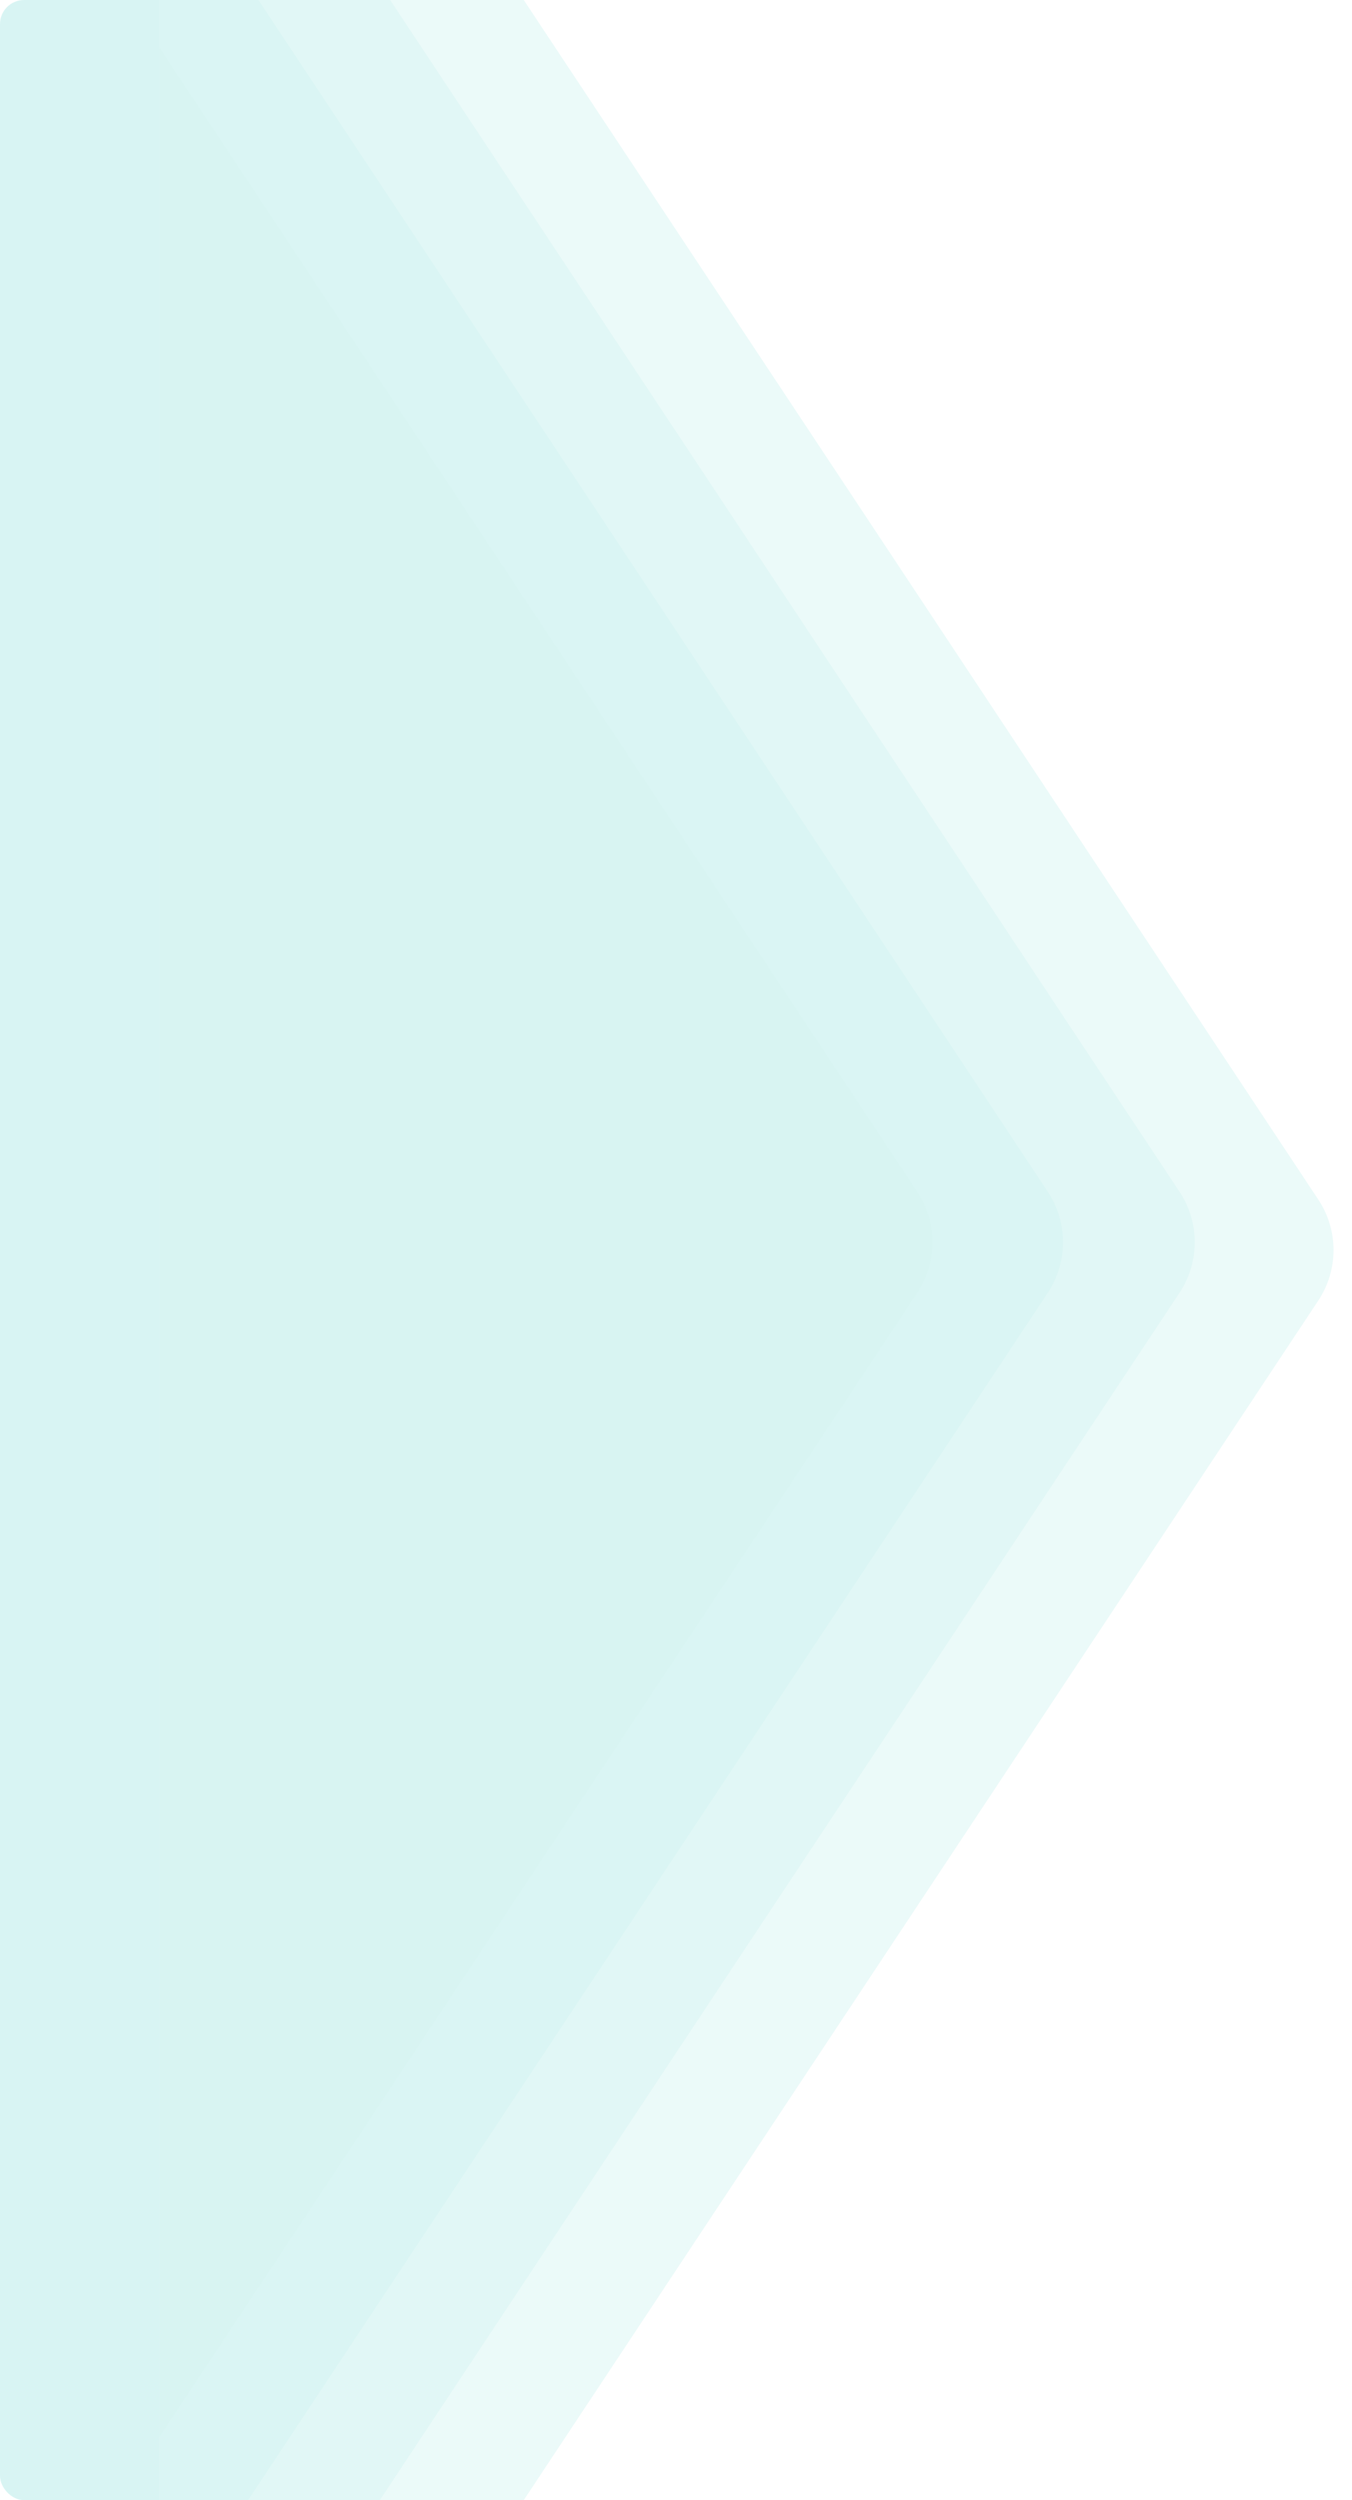 <svg width="450" height="832" viewBox="0 0 450 832" fill="none" xmlns="http://www.w3.org/2000/svg">
<g opacity="0.25">
<g clip-path="url(#clip0_3126_13682)">
<path opacity="0.87" d="M0 8C0 3.582 3.582 0 8 0H53V832H8C3.582 832 0 828.418 0 824V8Z" fill="#4ED0C8"/>
<g opacity="0.9" clip-path="url(#clip1_3126_13682)">
<path opacity="0.5" d="M-81 -385.412L438.792 399.213C445.534 409.389 445.534 422.611 438.792 432.787L-81 1217.41V-385.412Z" fill="#4ED0C8"/>
<path opacity="0.5" d="M-48.578 -269.344L392.605 396.62C399.347 406.796 399.347 420.018 392.605 430.194L-48.578 1096.16V-269.344Z" fill="#4ED0C8"/>
<path opacity="0.7" d="M-1.971 -132.794L348.752 396.621C355.493 406.797 355.493 420.019 348.752 430.195L-1.971 959.609V-132.794Z" fill="#4ED0C8"/>
<path opacity="0.5" d="M40.584 -3.071L305.368 396.621C312.109 406.797 312.109 420.019 305.368 430.195L40.584 829.886V-3.071Z" fill="#4ED0C8"/>
</g>
</g>
</g>
<defs>
<clipPath id="clip0_3126_13682">
<rect width="450" height="832" rx="8" fill="white"/>
</clipPath>
<clipPath id="clip1_3126_13682">
<rect width="397" height="832" fill="white" transform="translate(53)"/>
</clipPath>
</defs>
</svg>
